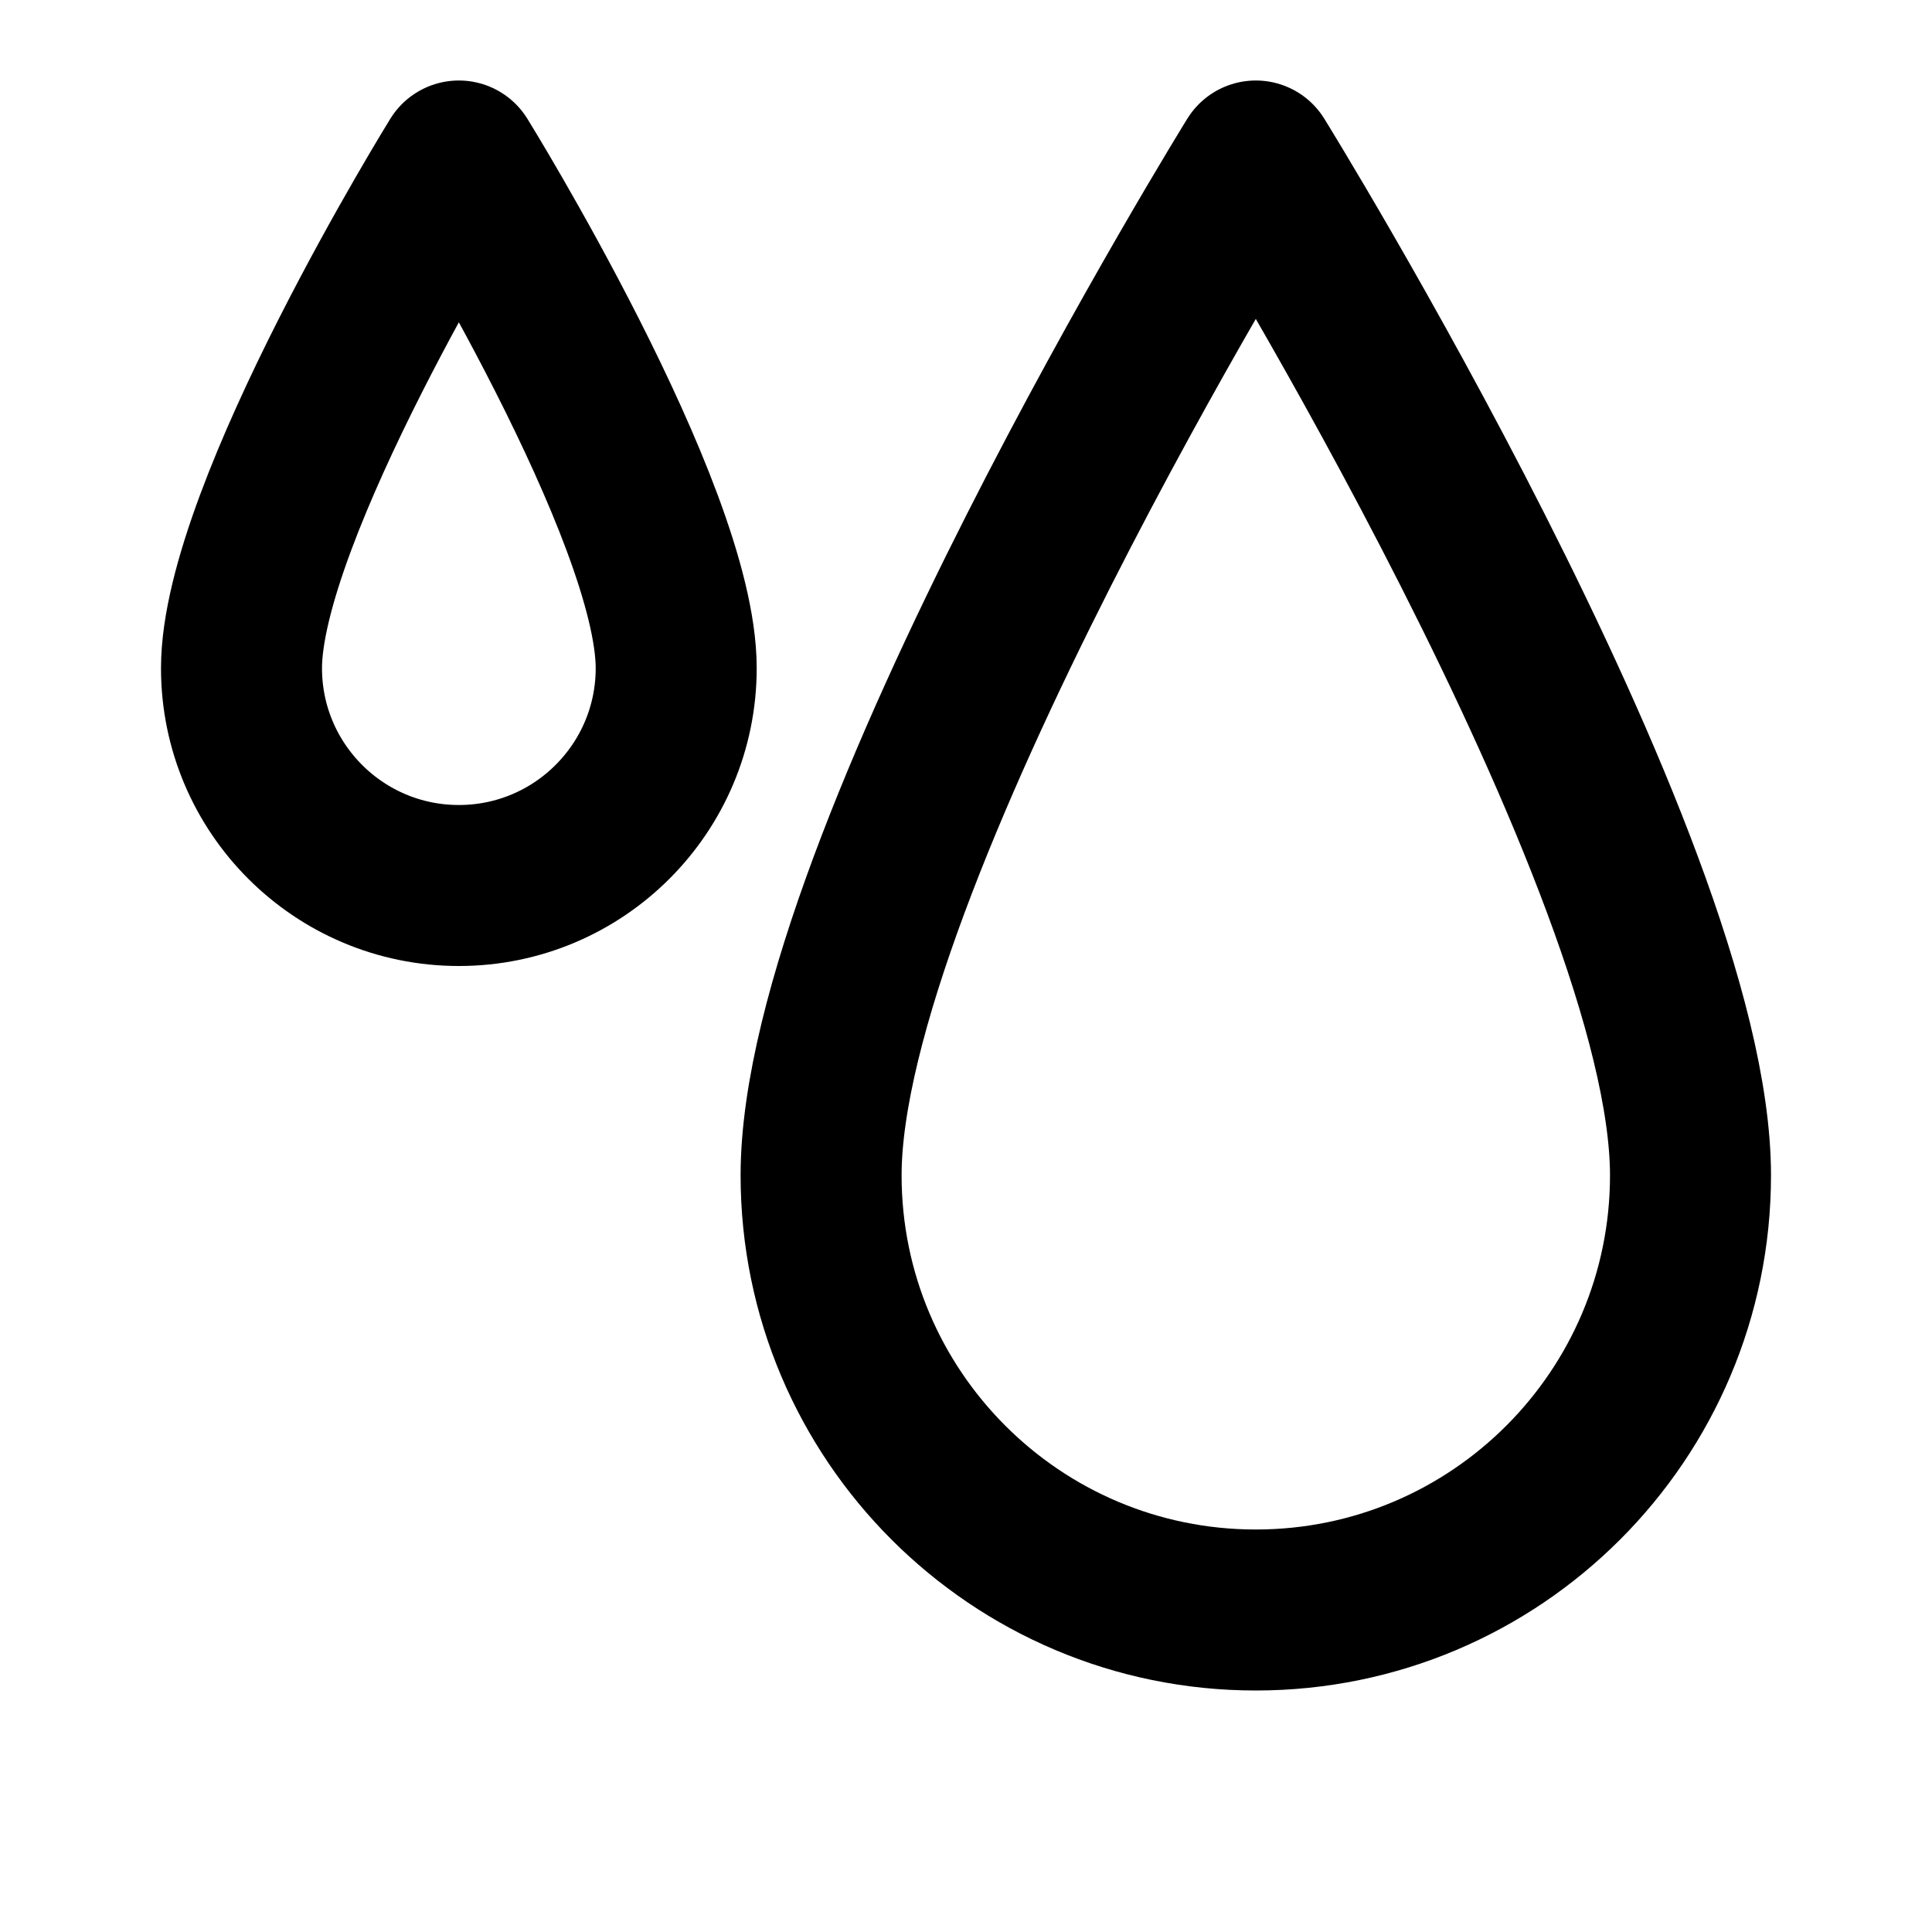 <svg viewBox="0 0 24 24" fill="none" xmlns="http://www.w3.org/2000/svg">
<path d="M21 14.6C21 17.582 18.582 20 15.6 20C12.618 20 10.2 17.582 10.2 14.6C10.2 10.718 15.6 2 15.6 2C15.6 2 21 10.718 21 14.6Z" stroke="black" stroke-width="2" stroke-linecap="round" stroke-linejoin="round"/>
<path d="M8.4 8.3C8.4 9.791 7.191 11 5.7 11C4.209 11 3 9.791 3 8.3C3 6.359 5.7 2 5.7 2C5.7 2 8.4 6.359 8.4 8.3Z" stroke="black" stroke-width="2" stroke-linecap="round" stroke-linejoin="round"/>
</svg>